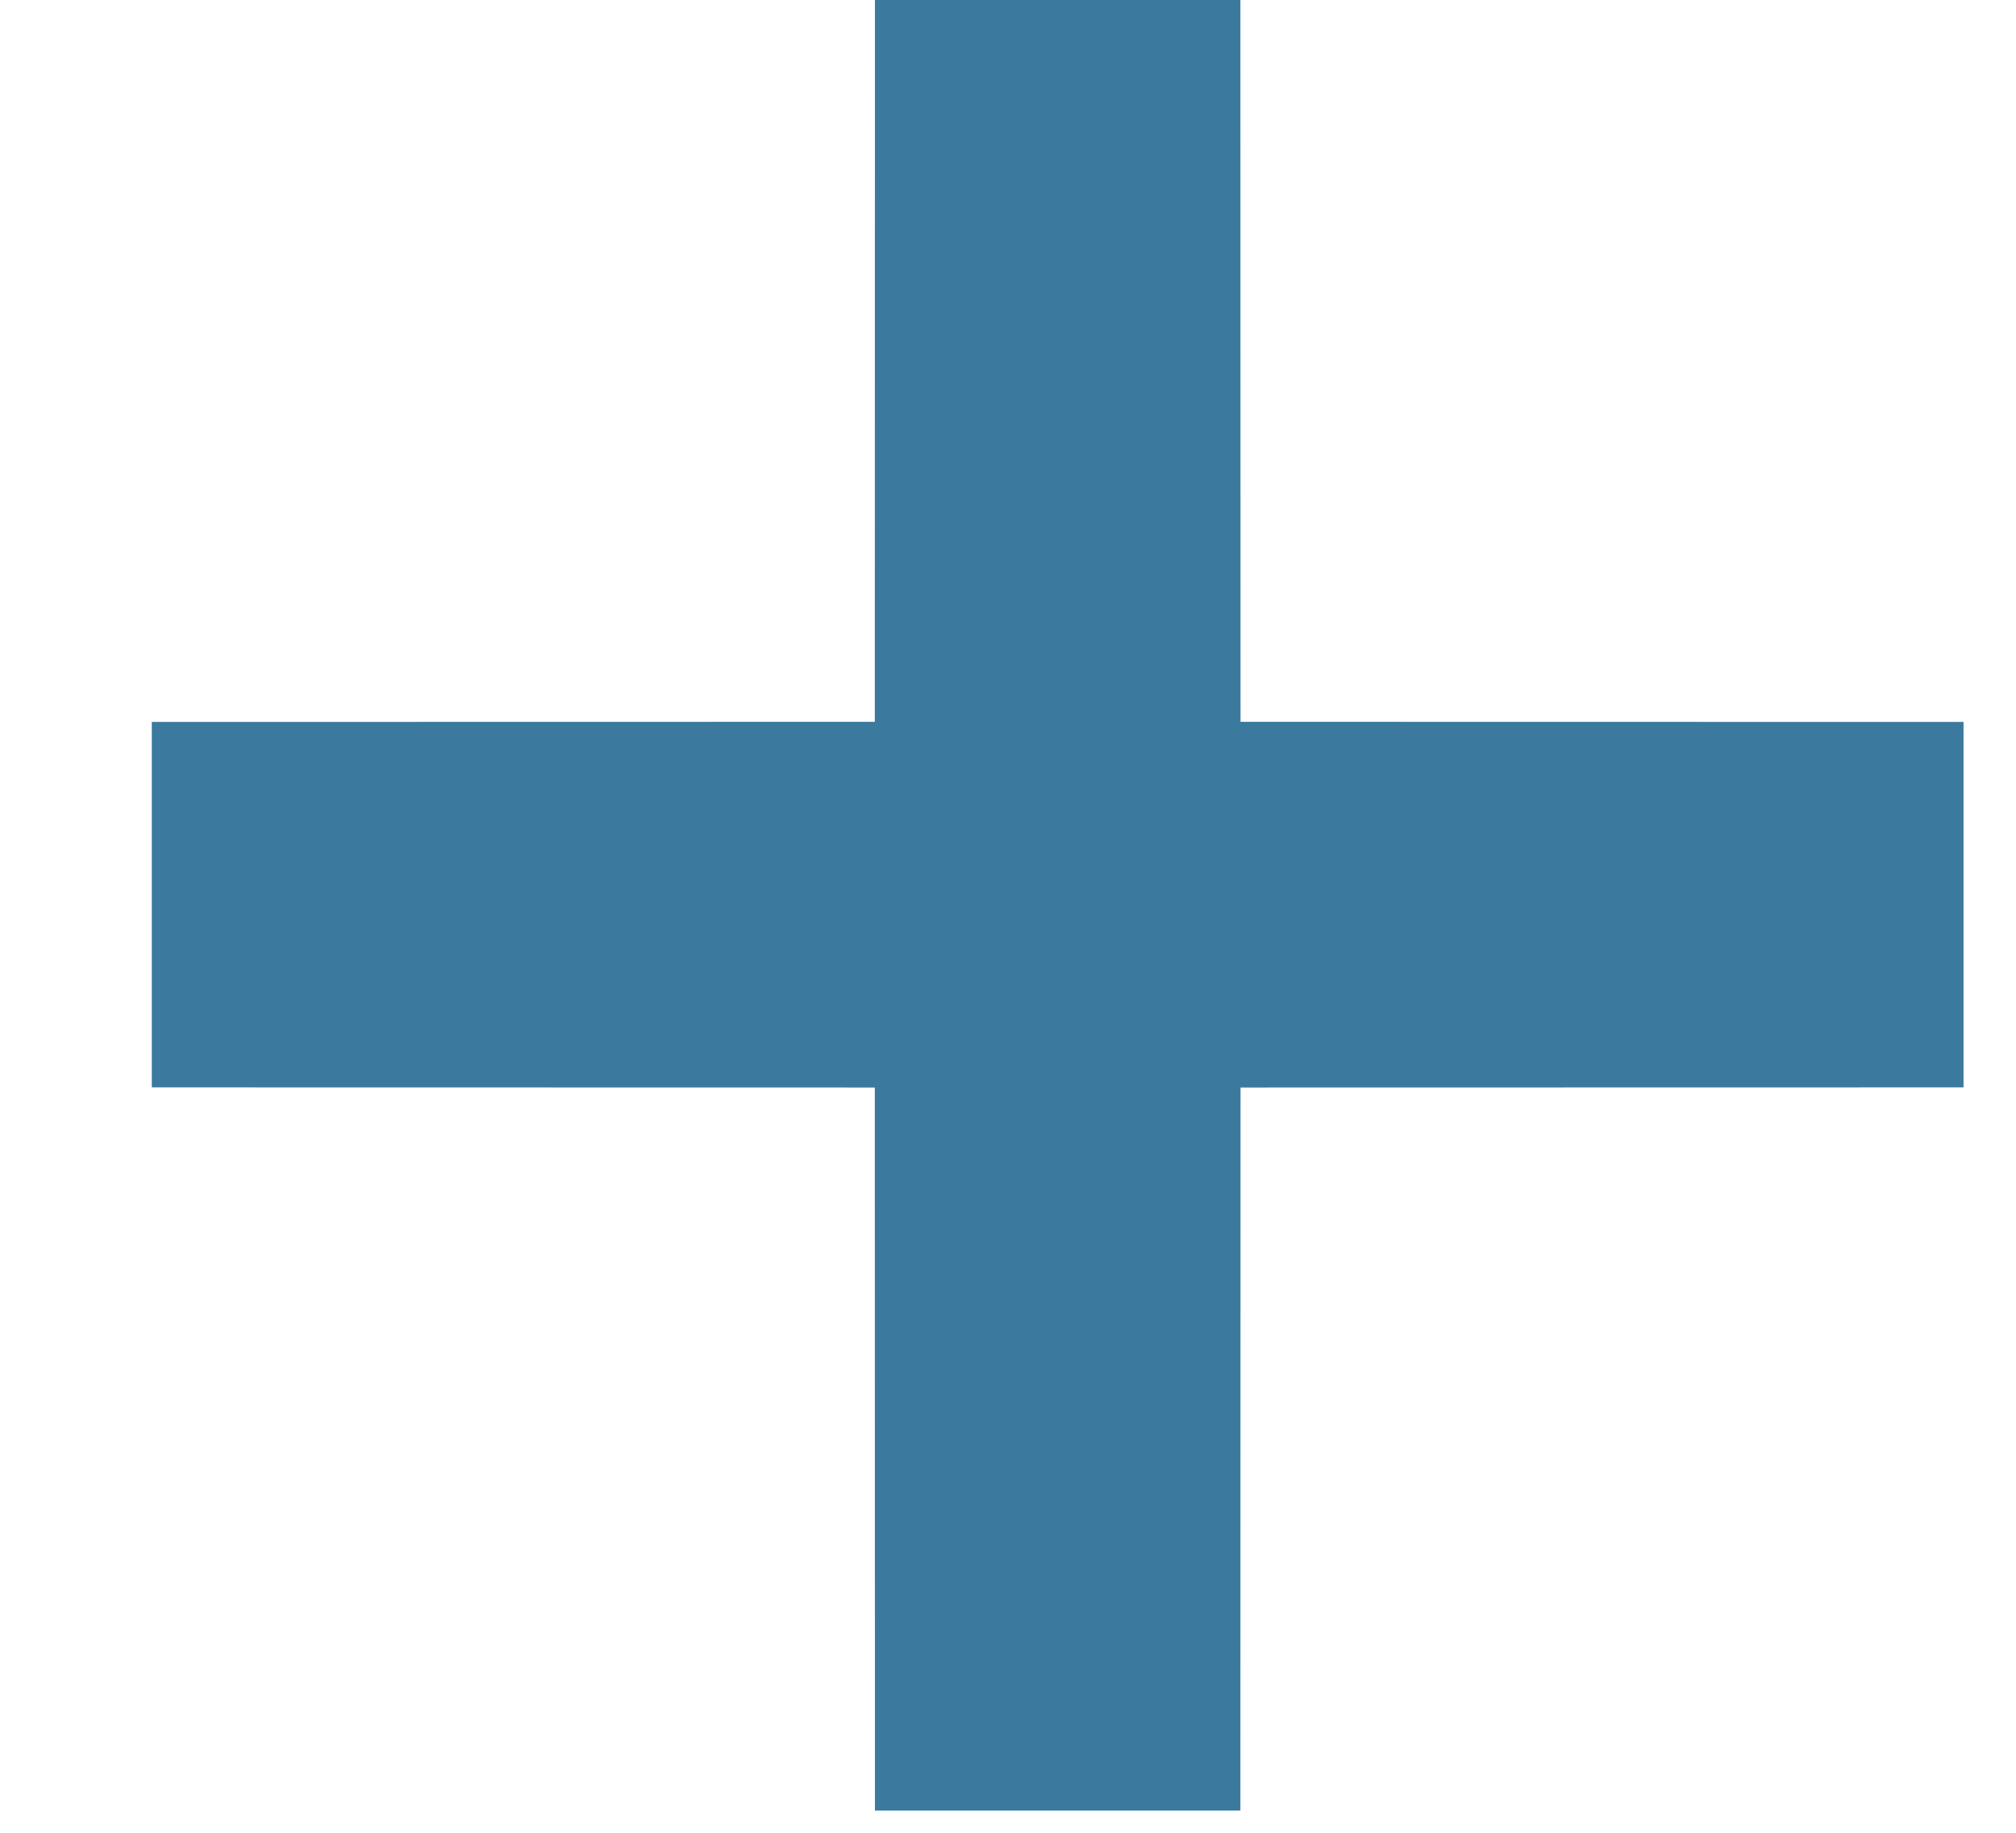 <?xml version="1.0" encoding="UTF-8"?>
<svg width="11px" height="10px" viewBox="0 0 11 10" version="1.1" xmlns="http://www.w3.org/2000/svg" xmlns:xlink="http://www.w3.org/1999/xlink">
    <!-- Generator: Sketch 52.4 (67378) - http://www.bohemiancoding.com/sketch -->
    <title>ic_clear</title>
    <desc>Created with Sketch.</desc>
    <g id="Properties-panel" stroke="none" stroke-width="1" fill="none" fill-rule="evenodd">
        <g id="Artboard" transform="translate(-312, -127)">
            <g id="Selected-title-Copy-10" transform="translate(237, 112.936)">
                <g id="ic_clear" transform="translate(70.771, 9)">
                    <polygon id="Bounds" points="0 0 20 0 20 20 0 20"></polygon>
                    <polygon id="Icon" stroke="#3B7A9E" fill="#5F7682" transform="translate(10, 10) rotate(-315) translate(-10, -10) " points="13.493 7.21 12.79 6.507 10 9.296 7.21 6.507 6.507 7.21 9.296 10 6.507 12.79 7.21 13.493 10 10.704 12.79 13.493 13.493 12.79 10.704 10"></polygon>
                </g>
            </g>
        </g>
    </g>
</svg>